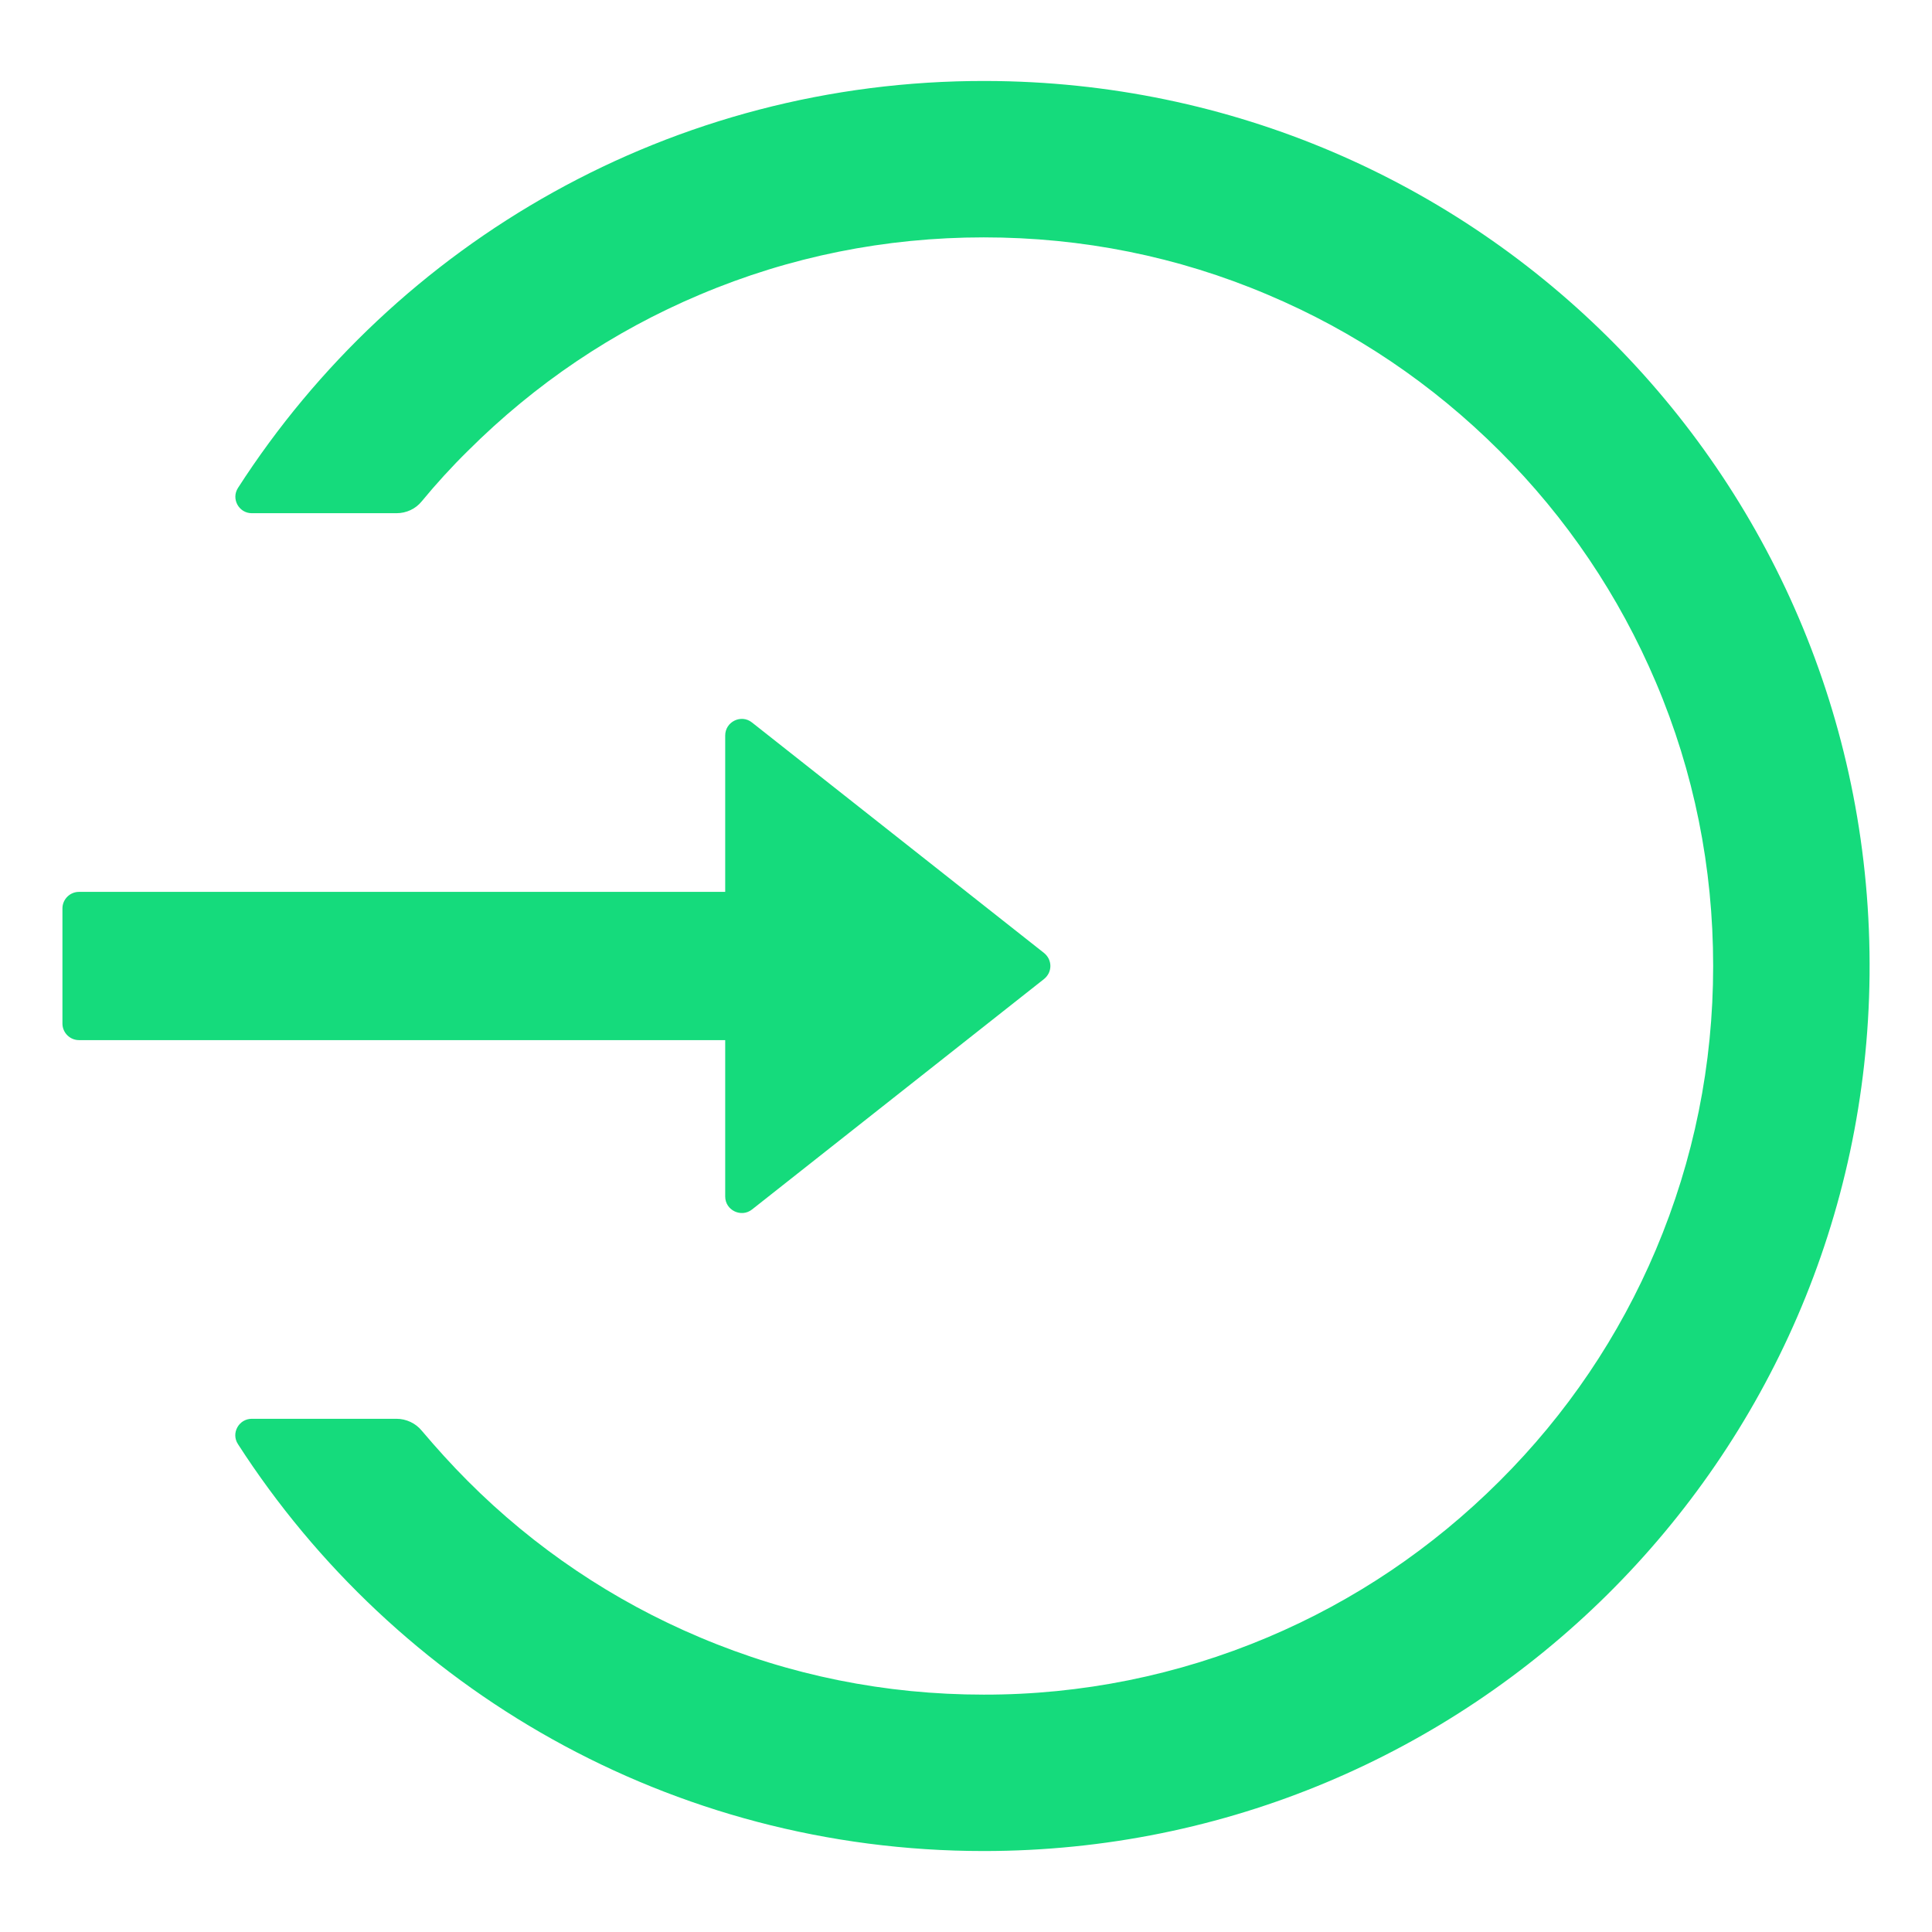 <svg width="22" height="22" viewBox="0 0 22 22" fill="none" xmlns="http://www.w3.org/2000/svg">
<path d="M11.227 0.922C7.653 0.913 4.508 2.762 2.71 5.556C2.63 5.68 2.72 5.844 2.867 5.844H4.515C4.627 5.844 4.733 5.795 4.803 5.708C4.967 5.509 5.143 5.316 5.328 5.134C6.092 4.372 6.98 3.772 7.97 3.355C8.991 2.923 10.079 2.703 11.202 2.703C12.324 2.703 13.412 2.921 14.434 3.355C15.423 3.772 16.311 4.372 17.075 5.134C17.839 5.895 18.437 6.784 18.856 7.77C19.29 8.792 19.508 9.877 19.508 11C19.508 12.123 19.288 13.208 18.856 14.23C18.439 15.216 17.839 16.105 17.075 16.866C16.311 17.628 15.423 18.228 14.434 18.645C13.411 19.077 12.312 19.299 11.202 19.297C10.079 19.297 8.991 19.077 7.97 18.645C6.982 18.229 6.085 17.625 5.328 16.866C5.143 16.681 4.97 16.489 4.803 16.292C4.733 16.206 4.625 16.156 4.515 16.156H2.867C2.72 16.156 2.628 16.32 2.71 16.445C4.505 19.231 7.637 21.078 11.202 21.078C16.738 21.078 21.233 16.623 21.289 11.103C21.345 5.495 16.843 0.936 11.227 0.922ZM8.258 13.625V11.844H0.899C0.796 11.844 0.711 11.759 0.711 11.656V10.344C0.711 10.241 0.796 10.156 0.899 10.156H8.258V8.375C8.258 8.218 8.441 8.129 8.563 8.227L11.889 10.852C11.911 10.87 11.929 10.892 11.942 10.918C11.954 10.944 11.961 10.972 11.961 11C11.961 11.028 11.954 11.057 11.942 11.082C11.929 11.108 11.911 11.13 11.889 11.148L8.563 13.773C8.441 13.869 8.258 13.782 8.258 13.625Z" fill="#15DB7C"/>
</svg>
